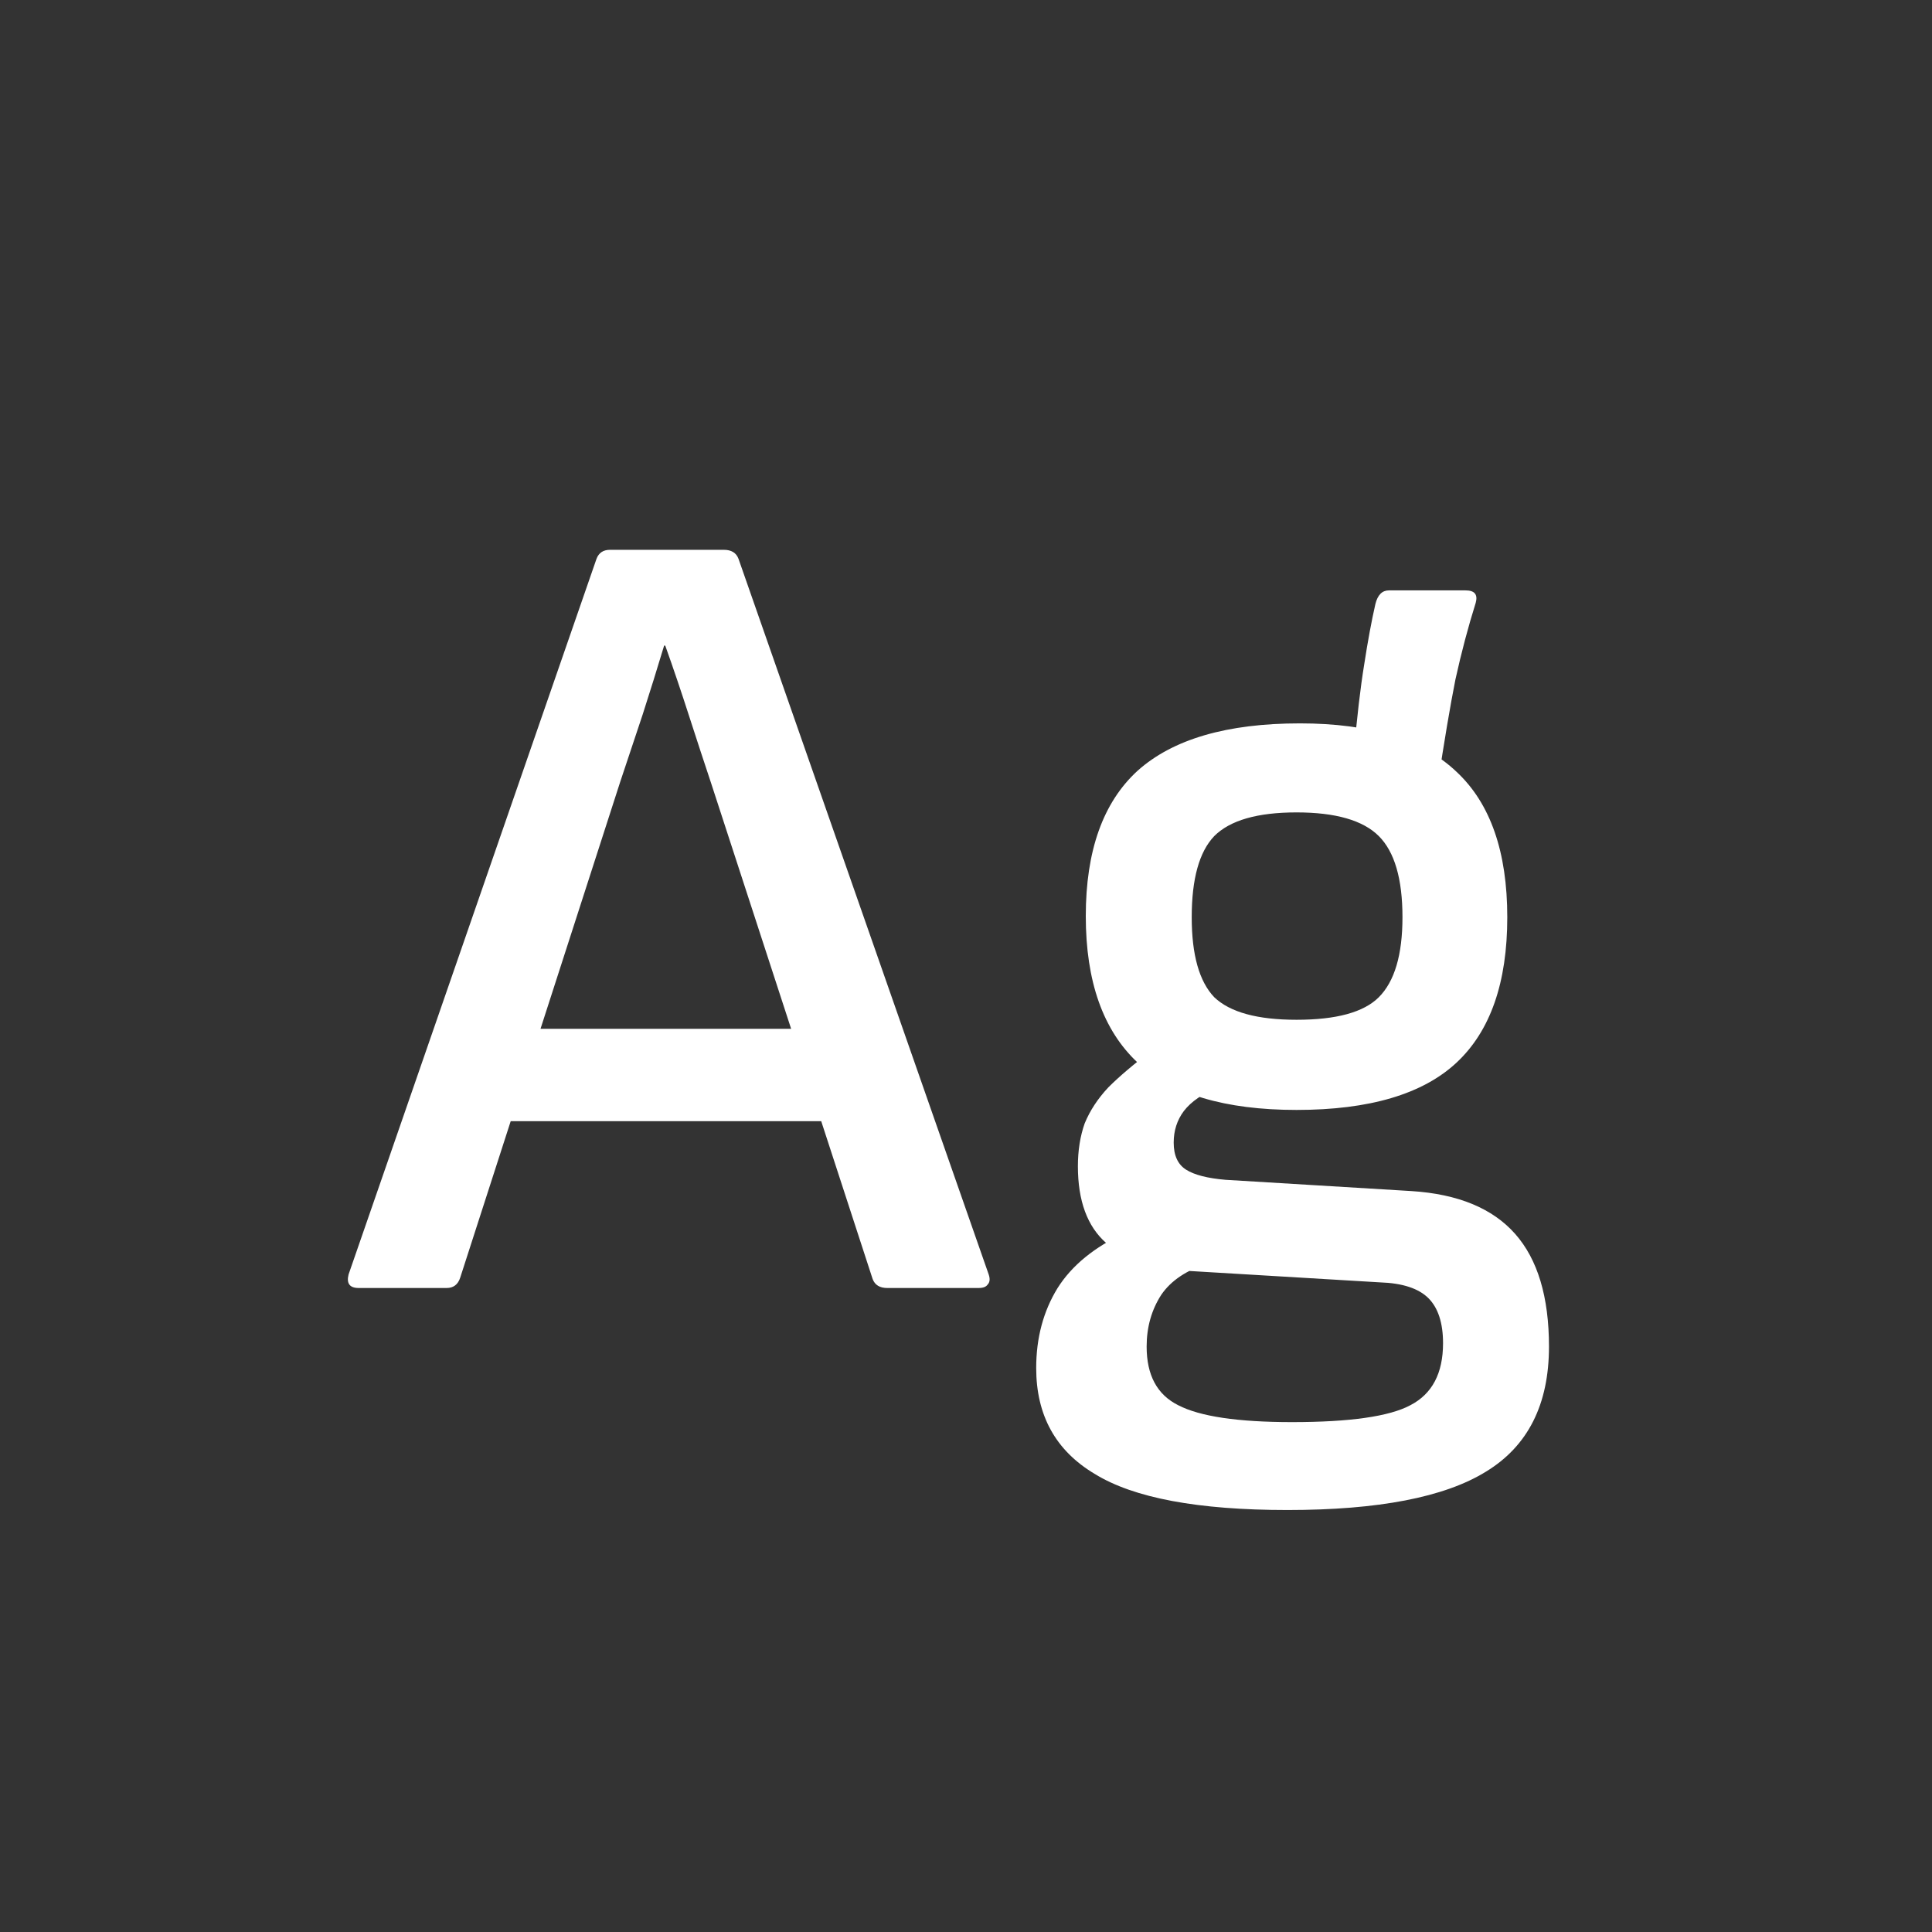 <svg width="24" height="24" viewBox="0 0 24 24" fill="none" xmlns="http://www.w3.org/2000/svg">
<rect x="0" y="0" width="24" height="24" fill="#333333" stroke="none"/>
<path d="M4.456 16C4.344 16 4.302 15.944 4.33 15.832L7.41 6.942C7.438 6.867 7.494 6.83 7.578 6.83H8.992C9.085 6.83 9.146 6.867 9.174 6.942L12.282 15.832C12.301 15.888 12.296 15.93 12.268 15.958C12.249 15.986 12.212 16 12.156 16H11.022C10.929 16 10.868 15.963 10.84 15.888L8.838 9.742C8.745 9.462 8.651 9.177 8.558 8.888C8.465 8.599 8.367 8.309 8.264 8.02H8.25C8.166 8.3 8.077 8.585 7.984 8.874C7.891 9.154 7.797 9.434 7.704 9.714L5.716 15.874C5.688 15.958 5.632 16 5.548 16H4.456ZM6.122 13.928L6.416 12.78H10.112L10.42 13.928H6.122ZM15.994 18.758C14.883 18.758 14.085 18.609 13.6 18.31C13.114 18.021 12.872 17.582 12.872 16.994C12.872 16.621 12.96 16.289 13.138 16C13.315 15.72 13.595 15.491 13.978 15.314L15.014 15.692C14.743 15.776 14.547 15.907 14.426 16.084C14.305 16.271 14.244 16.485 14.244 16.728C14.244 17.083 14.374 17.325 14.636 17.456C14.906 17.596 15.378 17.666 16.05 17.666C16.768 17.666 17.259 17.596 17.52 17.456C17.791 17.316 17.926 17.059 17.926 16.686C17.926 16.434 17.865 16.247 17.744 16.126C17.622 16.005 17.422 15.939 17.142 15.93L14.566 15.776C14.258 15.757 13.982 15.645 13.74 15.44C13.507 15.235 13.39 14.917 13.39 14.488C13.39 14.292 13.418 14.115 13.474 13.956C13.539 13.797 13.637 13.648 13.768 13.508C13.908 13.368 14.09 13.214 14.314 13.046L15.14 13.508C14.944 13.583 14.799 13.681 14.706 13.802C14.622 13.914 14.58 14.045 14.58 14.194C14.58 14.353 14.631 14.465 14.734 14.53C14.836 14.595 15 14.637 15.224 14.656L17.534 14.796C18.113 14.833 18.542 15.011 18.822 15.328C19.102 15.645 19.242 16.112 19.242 16.728C19.242 17.447 18.98 17.965 18.458 18.282C17.945 18.599 17.123 18.758 15.994 18.758ZM16.106 13.788C15.219 13.788 14.561 13.592 14.132 13.2C13.703 12.799 13.488 12.192 13.488 11.38C13.488 10.568 13.703 9.966 14.132 9.574C14.57 9.182 15.242 8.986 16.148 8.986C17.025 8.986 17.674 9.187 18.094 9.588C18.514 9.98 18.724 10.582 18.724 11.394C18.724 12.206 18.514 12.808 18.094 13.2C17.674 13.592 17.011 13.788 16.106 13.788ZM16.106 12.668C16.601 12.668 16.941 12.575 17.128 12.388C17.324 12.192 17.422 11.861 17.422 11.394C17.422 10.918 17.324 10.582 17.128 10.386C16.932 10.19 16.591 10.092 16.106 10.092C15.62 10.092 15.28 10.19 15.084 10.386C14.897 10.582 14.804 10.918 14.804 11.394C14.804 11.861 14.897 12.192 15.084 12.388C15.28 12.575 15.62 12.668 16.106 12.668ZM17.856 9.77L16.82 9.336C16.857 8.907 16.899 8.547 16.946 8.258C16.992 7.959 17.039 7.707 17.086 7.502C17.114 7.39 17.17 7.334 17.254 7.334H18.206C18.318 7.334 18.36 7.385 18.332 7.488C18.238 7.787 18.154 8.104 18.08 8.44C18.015 8.767 17.94 9.21 17.856 9.77Z" fill="white"/>
</svg>
